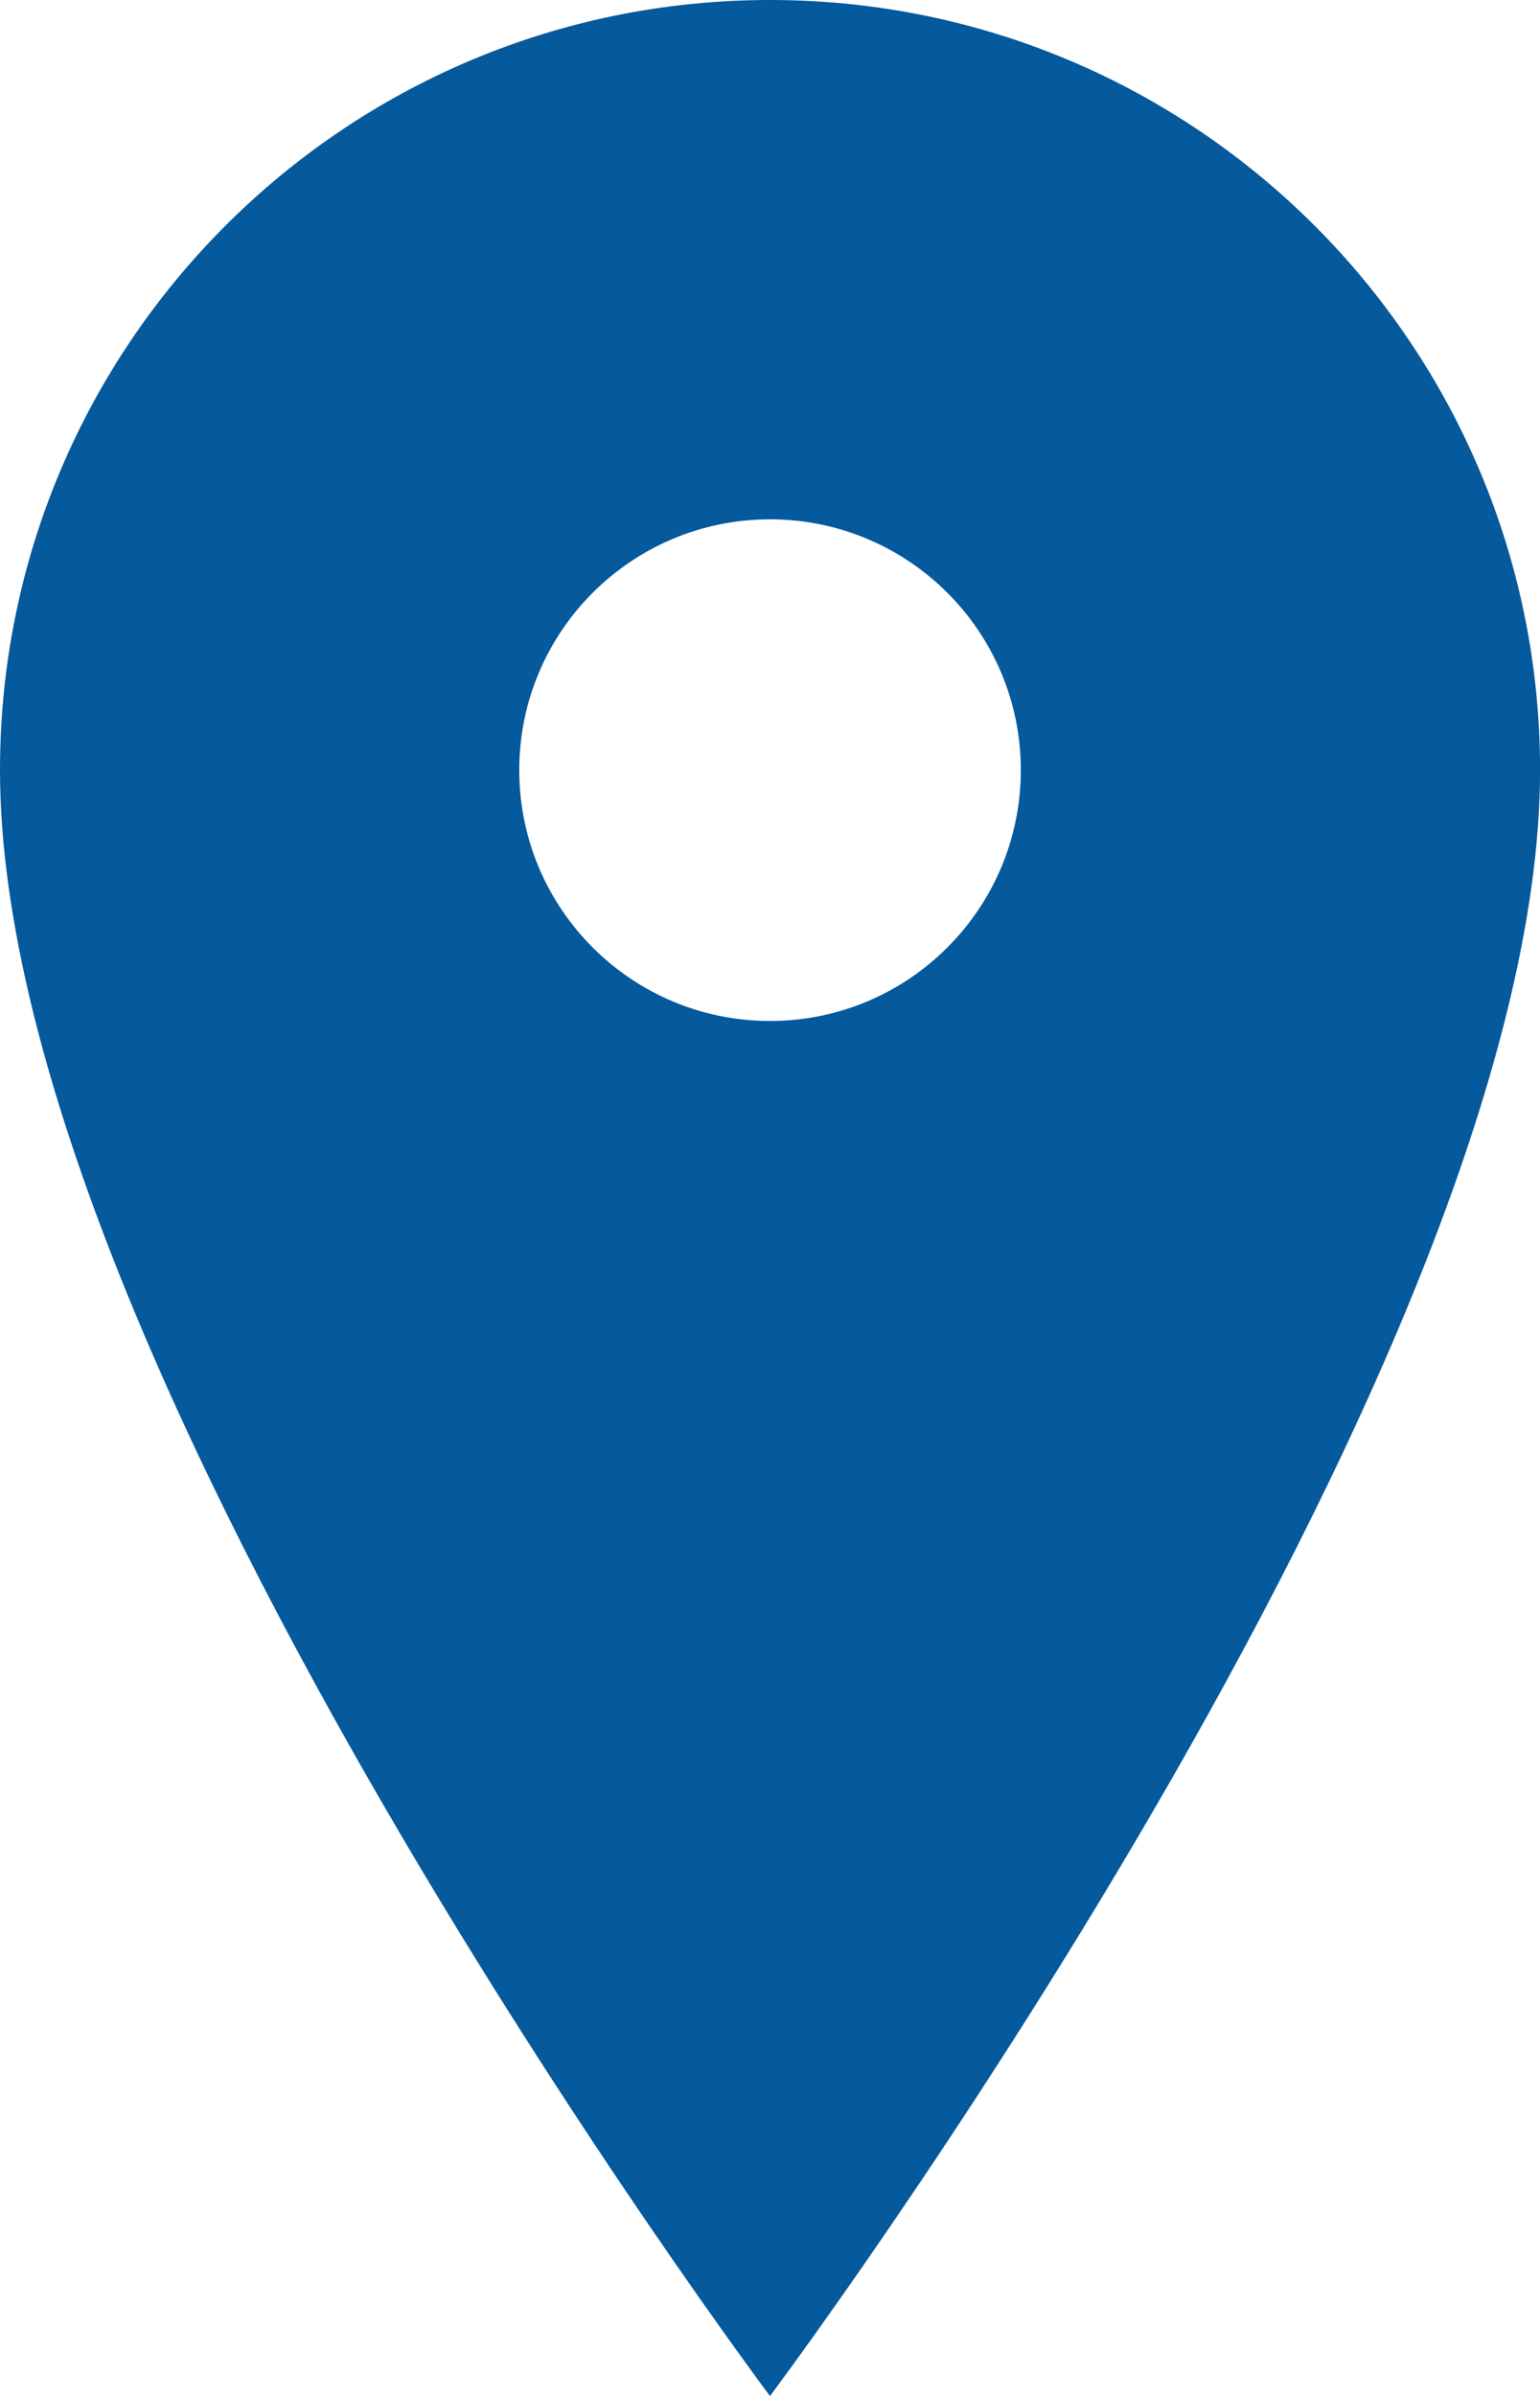<?xml version="1.0" encoding="utf-8"?>
<!-- Generator: Adobe Illustrator 16.0.3, SVG Export Plug-In . SVG Version: 6.00 Build 0)  -->
<!DOCTYPE svg PUBLIC "-//W3C//DTD SVG 1.1//EN" "http://www.w3.org/Graphics/SVG/1.1/DTD/svg11.dtd">
<svg version="1.1" id="Layer_1" xmlns="http://www.w3.org/2000/svg" xmlns:xlink="http://www.w3.org/1999/xlink" x="0px" y="0px"
	 width="24.05px" height="37.413px" viewBox="0 0 24.05 37.413" enable-background="new 0 0 24.05 37.413" xml:space="preserve">
<path fill="#05599D" d="M12.025,0C5.384,0,0,5.384,0,12.025c0,9.354,12.025,25.388,12.025,25.388s12.026-16.034,12.026-25.388
	C24.051,5.384,18.667,0,12.025,0z M12.025,15.942c-2.163,0-3.916-1.754-3.916-3.917c0-2.163,1.753-3.916,3.916-3.916
	s3.917,1.753,3.917,3.916C15.942,14.188,14.188,15.942,12.025,15.942z"/>
</svg>
